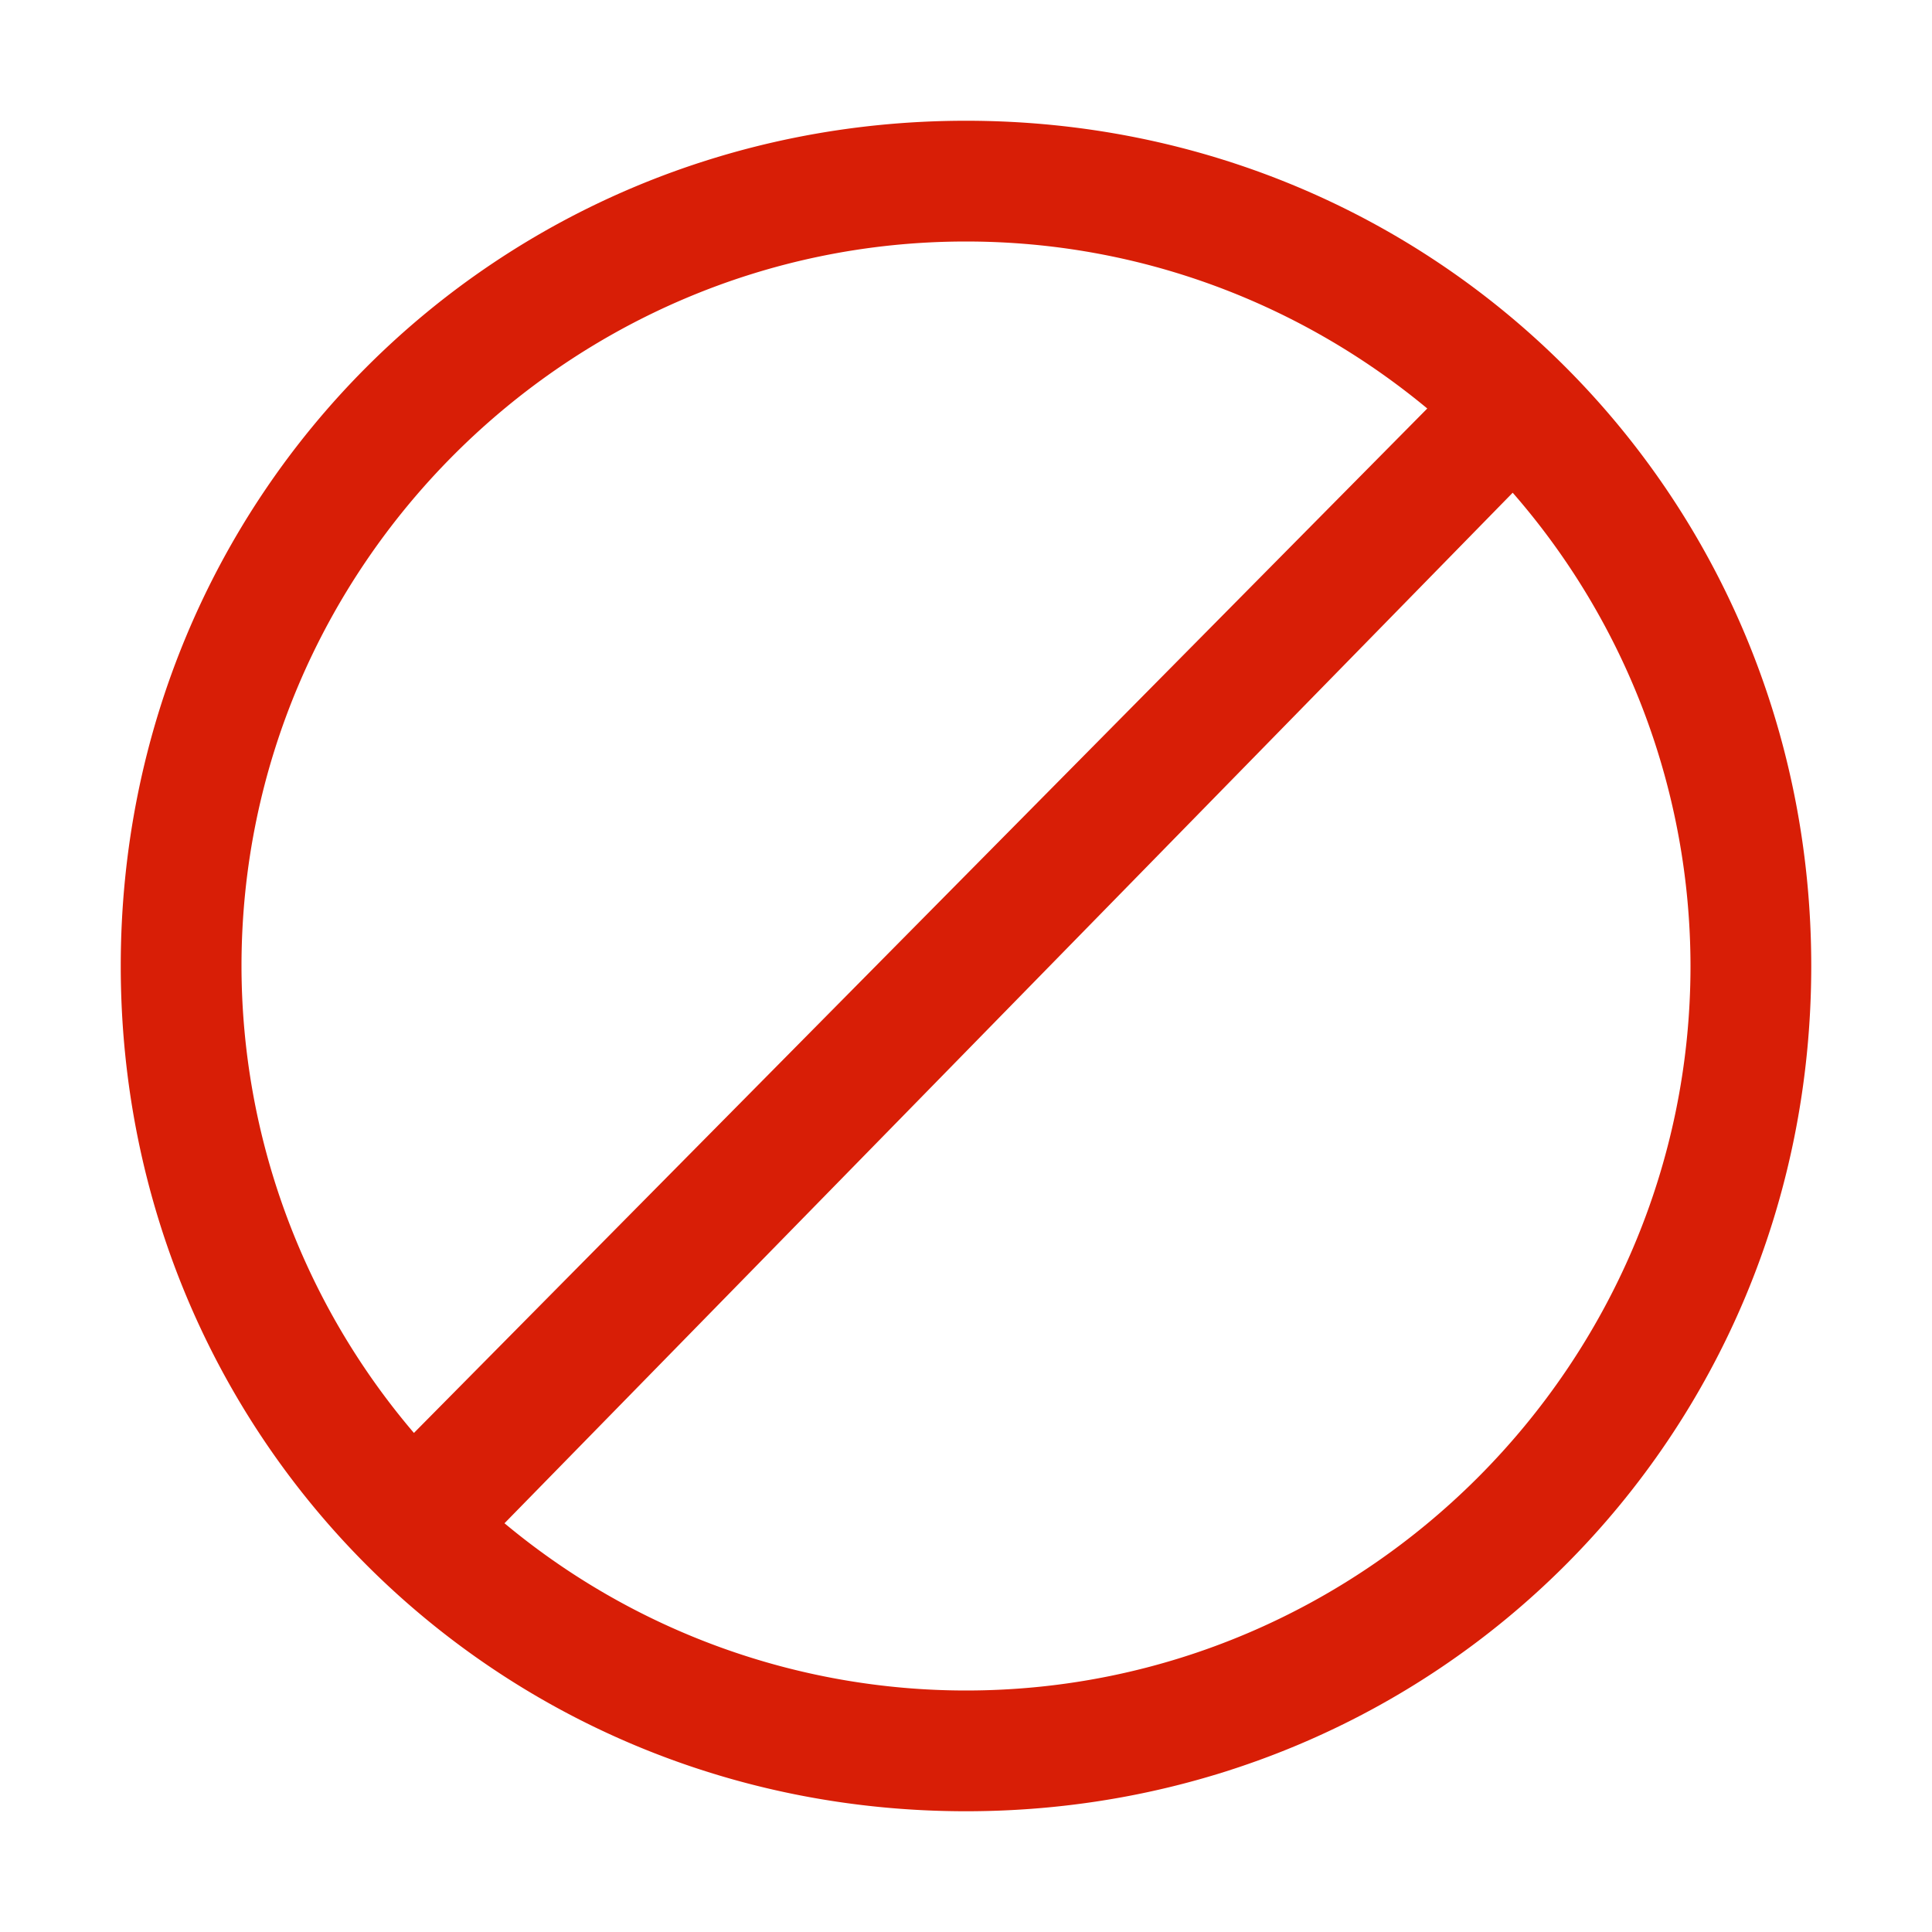 <?xml version="1.0" standalone="no"?><!DOCTYPE svg PUBLIC "-//W3C//DTD SVG 1.1//EN" "http://www.w3.org/Graphics/SVG/1.1/DTD/svg11.dtd"><svg t="1567733655996" class="icon" viewBox="0 0 1024 1024" version="1.1" xmlns="http://www.w3.org/2000/svg" p-id="3780" xmlns:xlink="http://www.w3.org/1999/xlink" width="24" height="24"><defs><style type="text/css"></style></defs><path d="M512 64C262.4 64 64 262.4 64 512s198.4 448 448 448 448-198.4 448-448S761.6 64 512 64z m0 64c92.672 0 177.92 33.28 244.48 88.512L219.392 759.488A381.76 381.76 0 0 1 128 512c0-211.2 172.8-384 384-384z m289.728 133.12A381.888 381.888 0 0 1 896 512c0 211.2-172.8 384-384 384a381.952 381.952 0 0 1-244.608-88.64l534.4-546.24z" p-id="3781" fill="#d81e06"></path></svg>